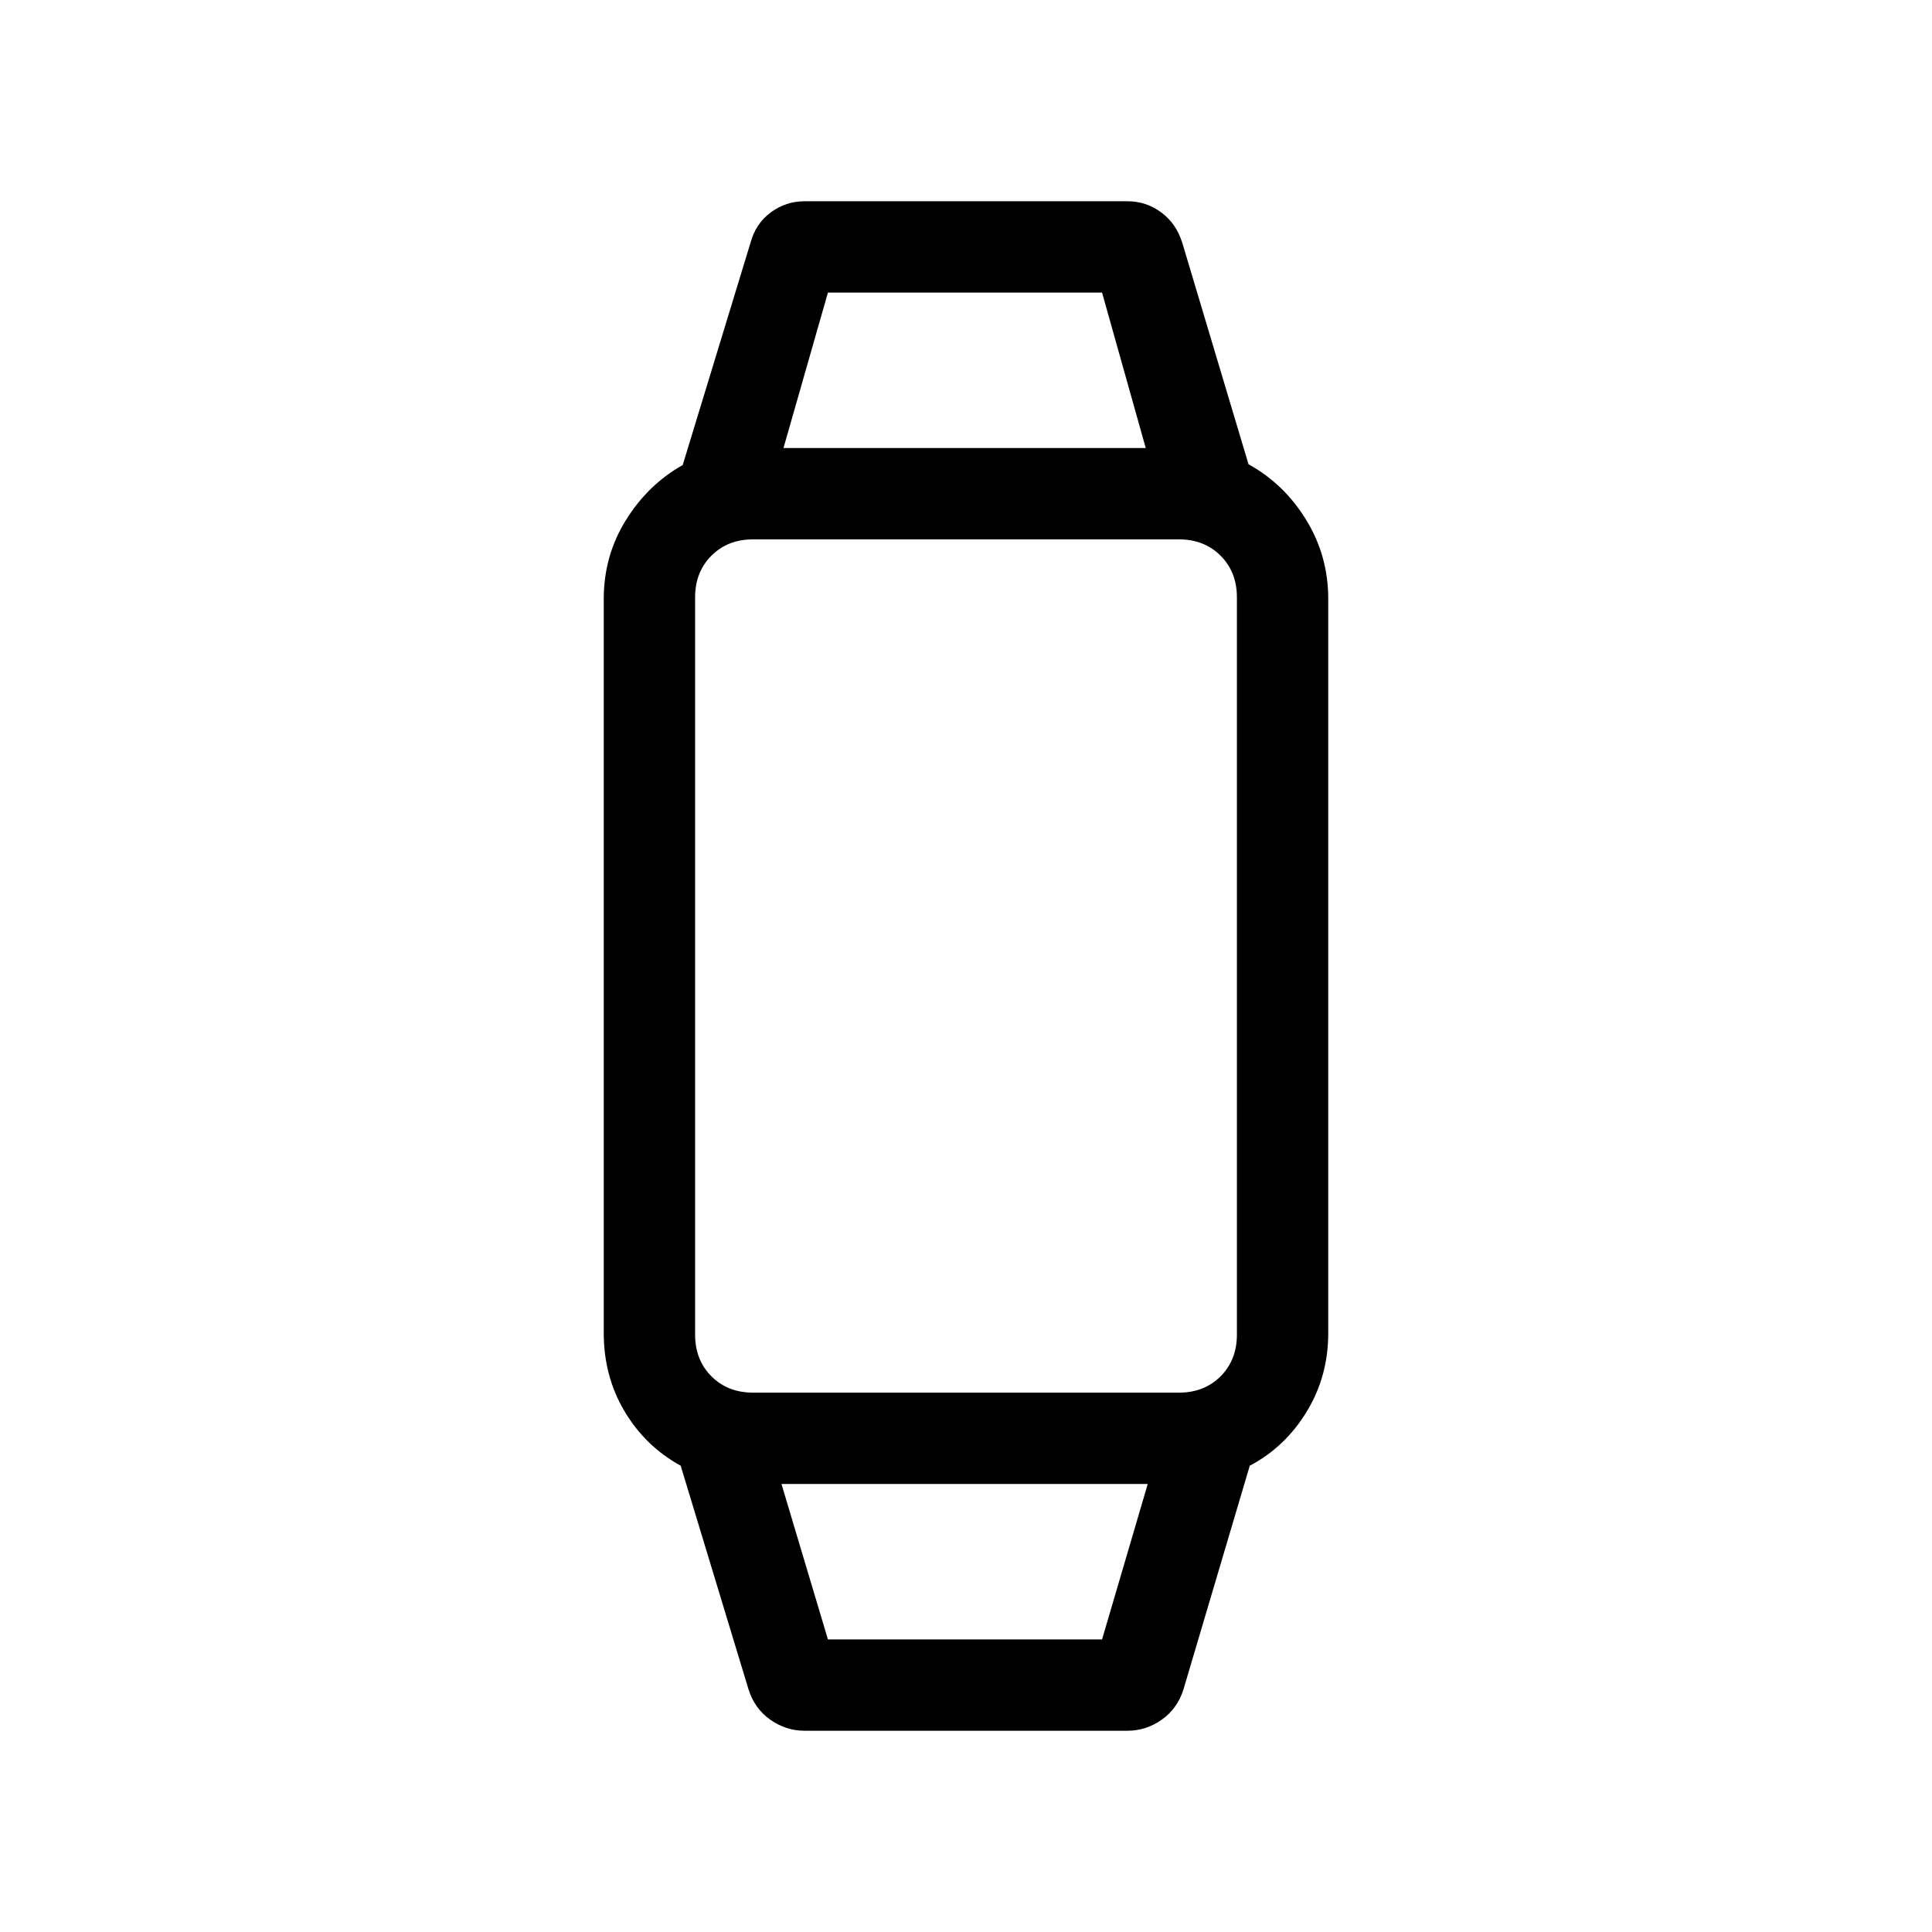 <svg xmlns="http://www.w3.org/2000/svg" height="48" viewBox="0 -960 960 960" width="48"><path d="M399.77-100q-9.23 0-17.04-5.5-7.81-5.5-10.81-15.12l-33.69-111.07q-17.61-9.7-27.92-27.08Q300-276.15 300-297.62v-364.76q0-21.47 11-39.16 11-17.69 28.23-27.38l33.69-110.46q2.62-9.62 10.12-15.12 7.5-5.5 16.73-5.5h160.46q9.23 0 16.73 5.5t10.5 15.12l32.92 110.07q17.62 9.7 28.62 27.58t11 39.35v364.76q0 21.47-10.69 39.04Q638.61-241 621-231.69l-32.92 111.07q-3 9.62-10.81 15.12-7.81 5.5-17.04 5.5H399.77Zm11.62-45.39h136.22l22.7-77.23h-182l23.08 77.23ZM374.23-268h211.54q12.61 0 20.73-8.12 8.11-8.11 8.11-20.73v-366.3q0-12.62-8.11-20.73-8.12-8.12-20.73-8.12H374.23q-12.61 0-20.73 8.12-8.11 8.11-8.11 20.73v366.3q0 12.62 8.11 20.73 8.12 8.12 20.73 8.12Zm15.08-469.38h180l-21.7-77.23H411.39l-22.08 77.23ZM479-222.62Zm0-514.76Z"/></svg>